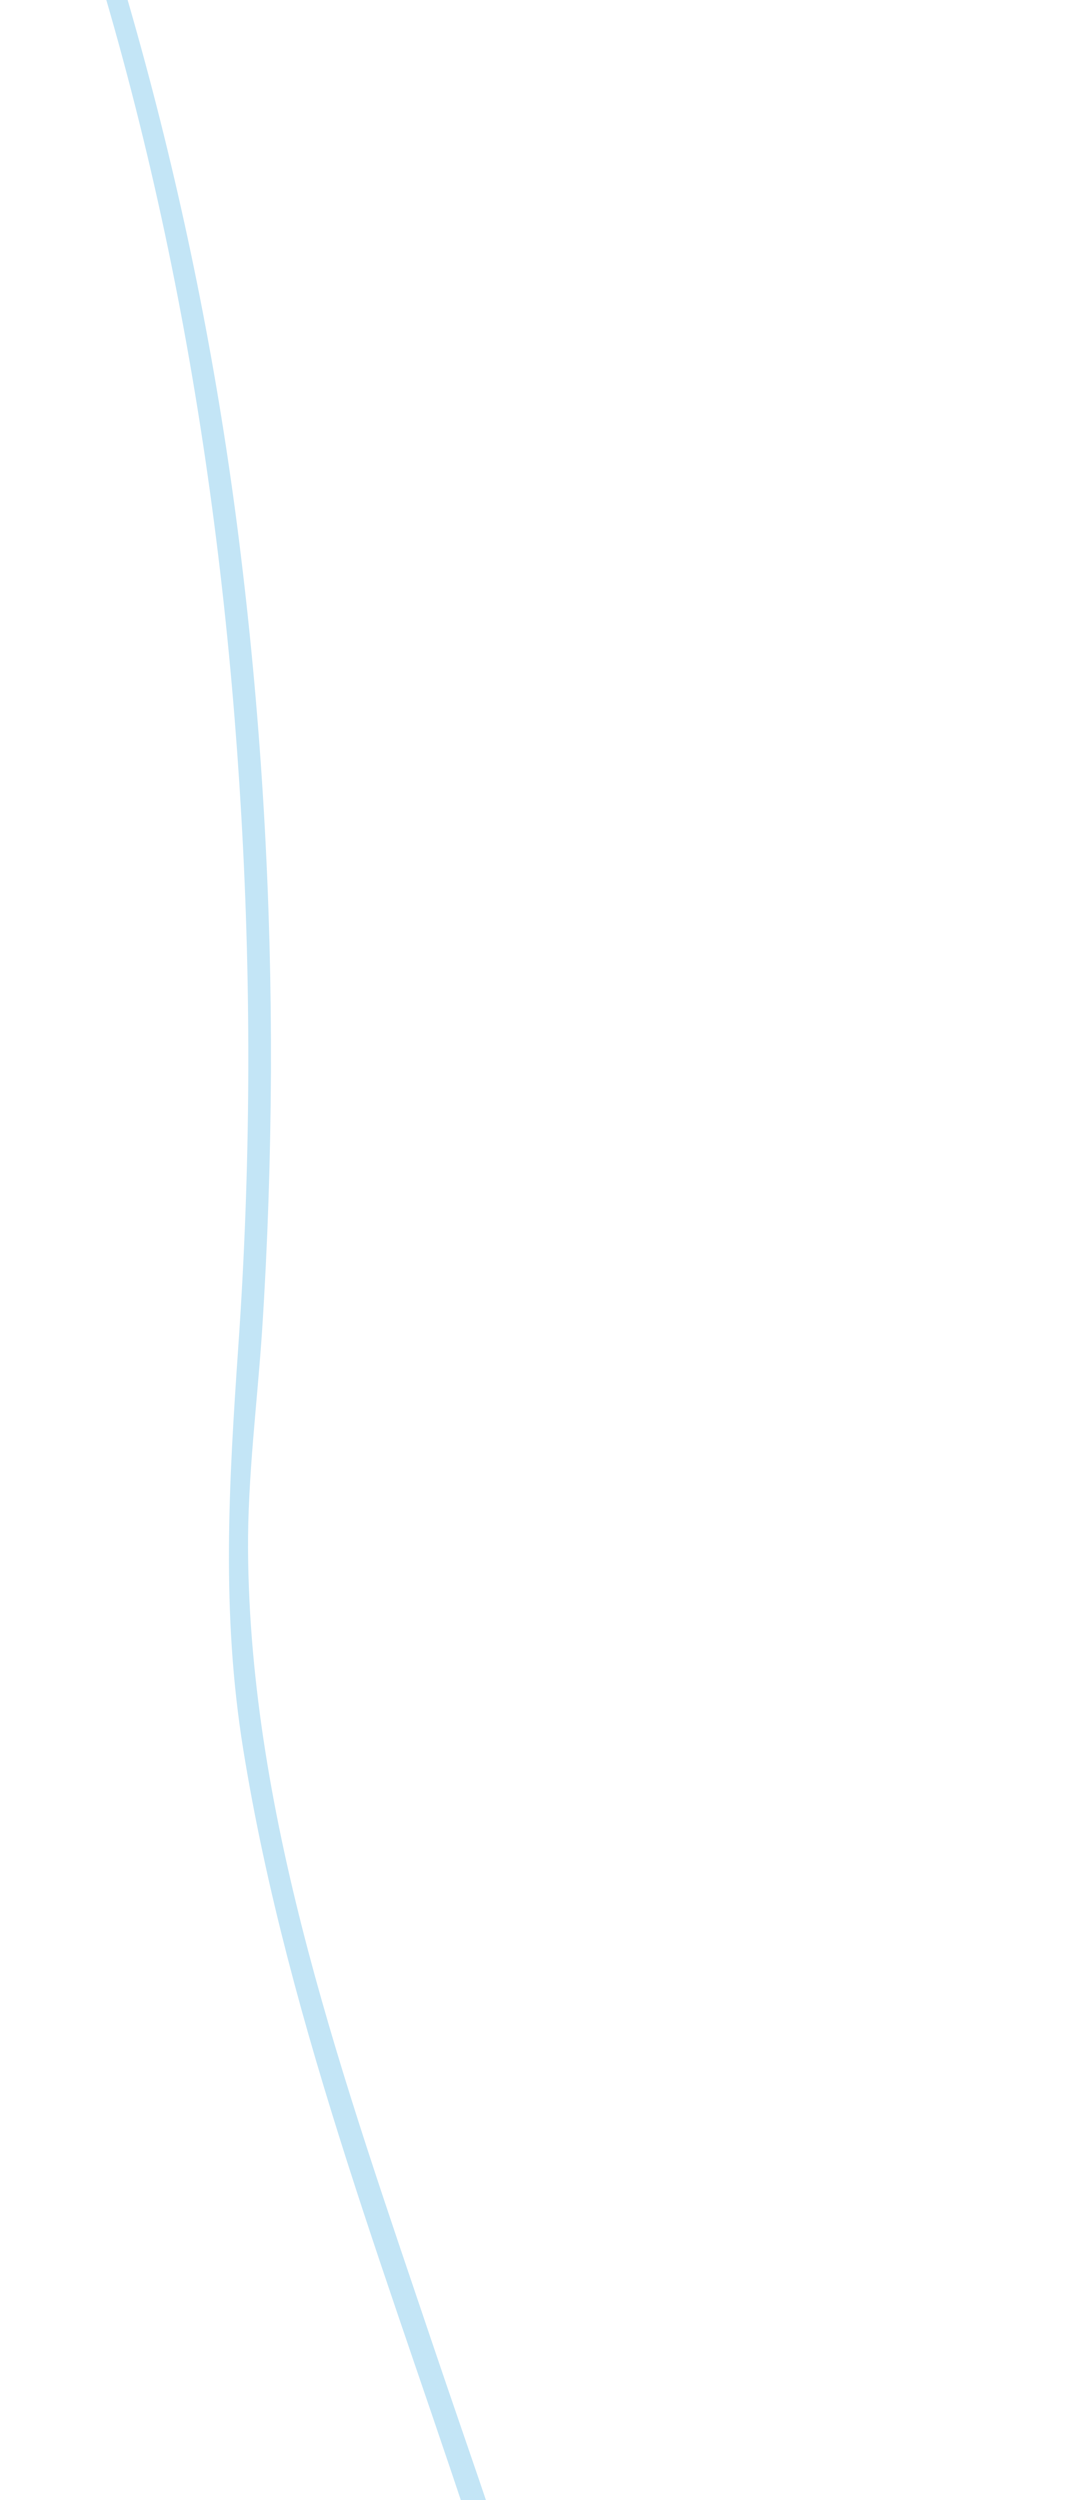 <?xml version="1.0" encoding="utf-8"?>
<!-- Generator: Adobe Illustrator 22.0.0, SVG Export Plug-In . SVG Version: 6.00 Build 0)  -->
<svg version="1.1" id="Layer_1" xmlns="http://www.w3.org/2000/svg" xmlns:xlink="http://www.w3.org/1999/xlink" x="0px" y="0px"
	 viewBox="0 0 462 1080" style="enable-background:new 0 0 462 1080;" xml:space="preserve">
<style type="text/css">
	.st0{opacity:0.3;fill:#36A9E1;}
</style>
<path class="st0" d="M732-1470.1c34-25.9,44.1-68.5,37.6-109.4c-5.9-37-26.2-79.7-63-94.6c-19.1-7.7-42.8-7.1-63.1-6.6
	c-19.1,0.5-38.4,3-56.7,8.9c-38.7,12.3-69.5,38.9-94,70.6c-15.9,20.5-29.3,42.7-41.7,65.5c-13.6,25.1-28.2,51.3-36.9,78.6
	c-16.8,52.8-15.3,109.9-28.4,163.6c-14,57.7-60,100.5-116.8,115.8c-50.1,13.5-102.9,9.7-153.5,20.5
	C0.2-1132.8-69-1018.8-104.8-914.9C-151.2-779.8-157-628-128.4-488.5c28.8,140.2,95.8,266.8,145.2,400
	C69,52.6,95.7,202.5,104.3,352.6c4.4,76.2,4,152.8-1.3,228.9c-4.1,59.3-7.4,115.1,2.1,174.1C124.7,877,171,992.5,208.7,1109
	c18.4,56.8,35.6,114.3,45.6,173.3c9.3,55.1,8.6,108.4-1.4,163.4c-16.5,90.9-53.6,179.1-123.1,242.1c-53.2,48.2-119.6,77-187.9,96.7
	c-55,15.9-112.5,24.5-166.3,44.2c-19,7-38.2,15.7-53.1,29.7c-13.4,12.7-15.8,27.5-24.3,42.7c-8.5,15.2-26.3,24.8-41.4,32.2
	c-23.7,11.8-49.3,19.9-74.7,27.1c-149,42.3-306.4,57.1-459.6,76.6c-67.4,8.6-135,16.7-201.9,28.3c-22.8,4-45.6,8.1-67.9,14.6
	c-11,3.2-26.6,6.9-34.6,16c-6,6.8-5.1,14.6,1.6,20.6c4.8,4.3,11.9-2.8,7.1-7.1c-6-5.4-0.5-8.2,6.6-11.9c14.8-7.7,32.4-11,48.6-14.6
	c58.9-12.9,119.2-20.2,179-28c151.8-19.8,304.9-35.5,454.7-67.9c52.6-11.4,109-23.6,156.3-50.5c13.5-7.7,27.8-17.5,35.4-31.5
	c8.4-15.4,10.5-29.6,24.6-41.9c35.1-30.6,89.7-38.5,133.4-49c61.3-14.7,122.8-30.1,179.7-58c64.9-31.8,120.1-79.8,157.7-141.9
	c48.5-80.1,73.9-183.4,68-276.8c-7-112.6-49-221.5-84.7-327.4c-36.8-109.2-78.1-223.6-78.9-340.3c-0.2-31.8,4-63.5,6.1-95.3
	c2.4-36.9,3.6-74,3.8-111c0.3-74.9-4-149.9-13.1-224.3c-17-139.8-52.9-274-106.8-404c-54-130.5-112.7-259.3-127.9-401.5
	c-15.1-141.7,1.5-296.8,69-424.1c28-52.9,66.5-104.2,119.1-134.6c46.5-26.9,99.8-28.3,151.9-33.2c47-4.4,93.8-13.7,131-44.8
	c41.8-34.9,55.6-79.6,63.2-131.5c4-27.4,6.9-55,11.7-82.3c5.1-28.8,14.5-53.8,27.3-80.1c22.9-47.1,49.2-96.2,88.8-131.6
	c31.4-28.1,70.4-41.2,112.2-42.3c20.9-0.5,46.4-1.5,65.3,8.7c19.8,10.7,33.5,31.1,41.8,51.4c17.8,43.4,16.4,101.3-23.7,131.9
	C721.9-1474.8,726.9-1466.2,732-1470.1"/>
</svg>
